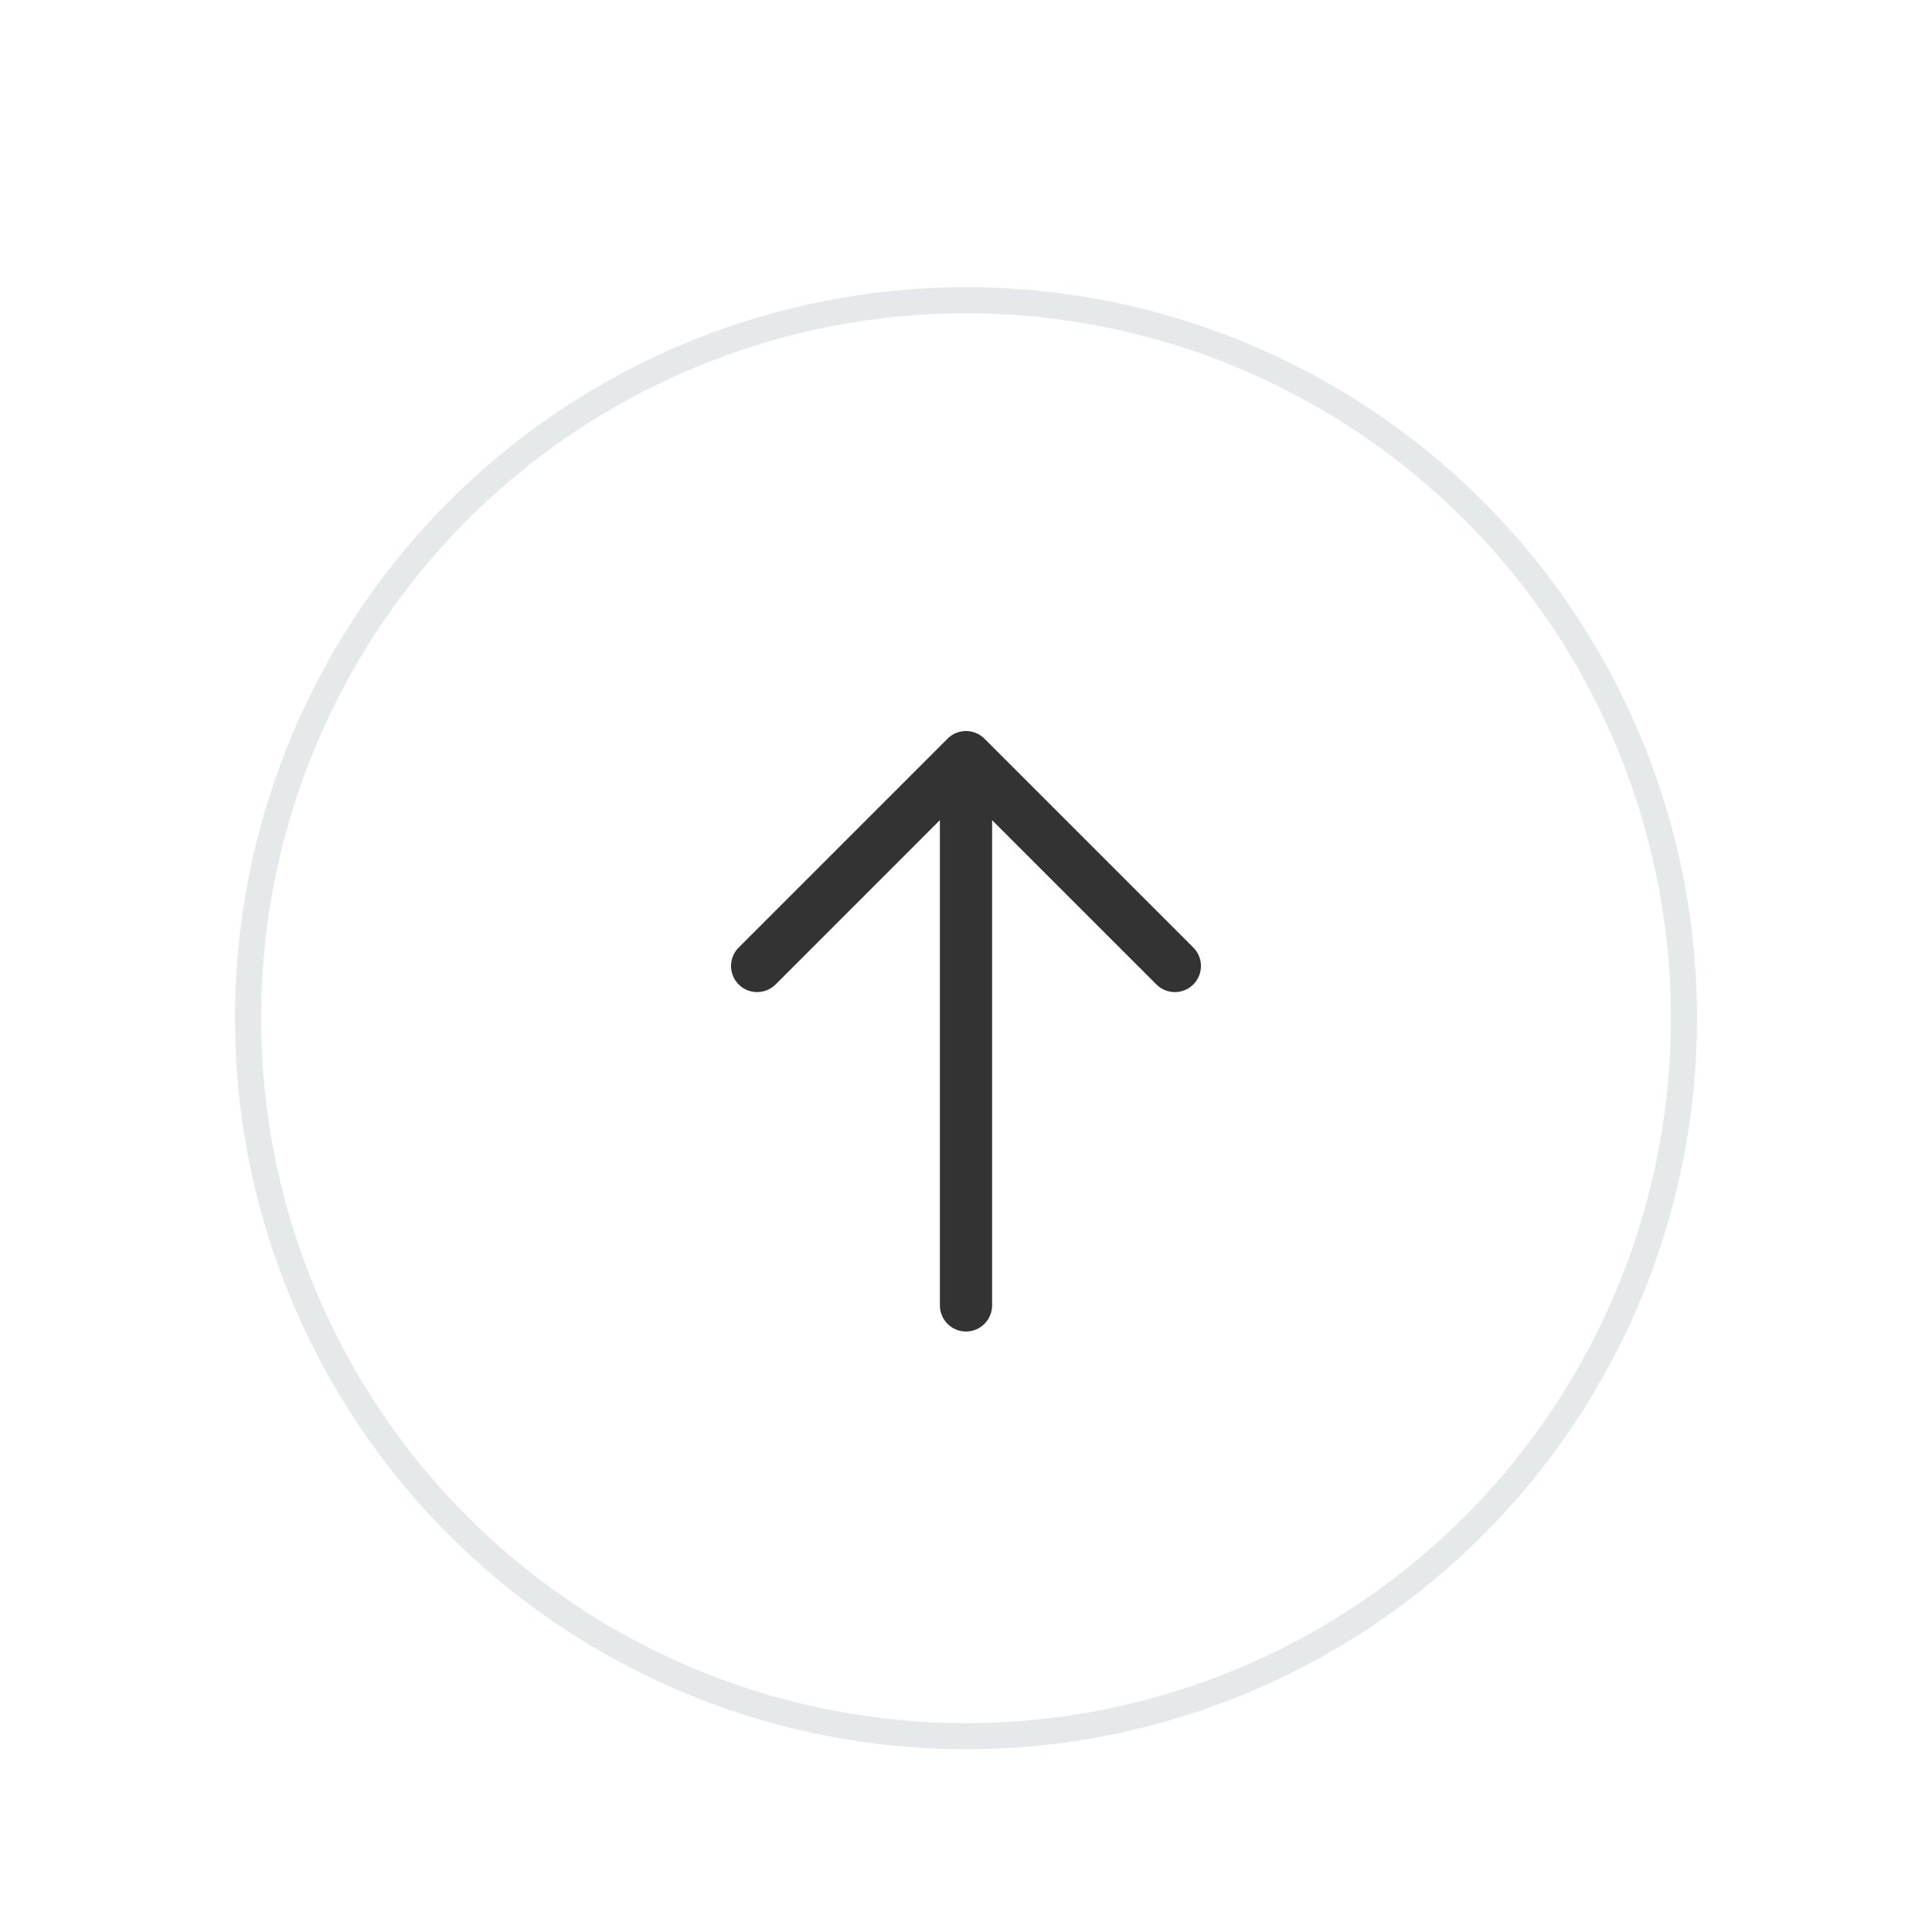 <svg xmlns="http://www.w3.org/2000/svg" width="74" height="74" viewBox="0 0 74 74">
    <defs>
        <filter id="646a349j5a" width="142.9%" height="142.9%" x="-21.4%" y="-21.4%" filterUnits="objectBoundingBox">
            <feOffset dy="2" in="SourceAlpha" result="shadowOffsetOuter1"/>
            <feGaussianBlur in="shadowOffsetOuter1" result="shadowBlurOuter1" stdDeviation="2"/>
            <feColorMatrix in="shadowBlurOuter1" result="shadowMatrixOuter1" values="0 0 0 0 0 0 0 0 0 0 0 0 0 0 0 0 0 0 0.06 0"/>
            <feMerge>
                <feMergeNode in="shadowMatrixOuter1"/>
                <feMergeNode in="SourceGraphic"/>
            </feMerge>
        </filter>
    </defs>
    <g fill="none" fill-rule="evenodd">
        <g>
            <g>
                <g filter="url(#646a349j5a)" transform="translate(-1815 -2068) translate(0 2077) translate(1824)">
                    <circle cx="28" cy="28" r="27.5" fill="#FFF" stroke="#E6E9EA"/>
                    <path fill="#333" fill-rule="nonzero" d="M28.613 17.21l.094.083 8 8c.39.39.39 1.024 0 1.414-.36.36-.928.388-1.32.083l-.094-.083L29 20.415V39c0 .552-.448 1-1 1s-1-.448-1-1V20.413l-6.293 6.294c-.39.39-1.024.39-1.414 0-.39-.39-.39-1.024 0-1.414l8-8c.36-.36.928-.388 1.32-.083z"/>
                </g>
            </g>
        </g>
    </g>
</svg>

